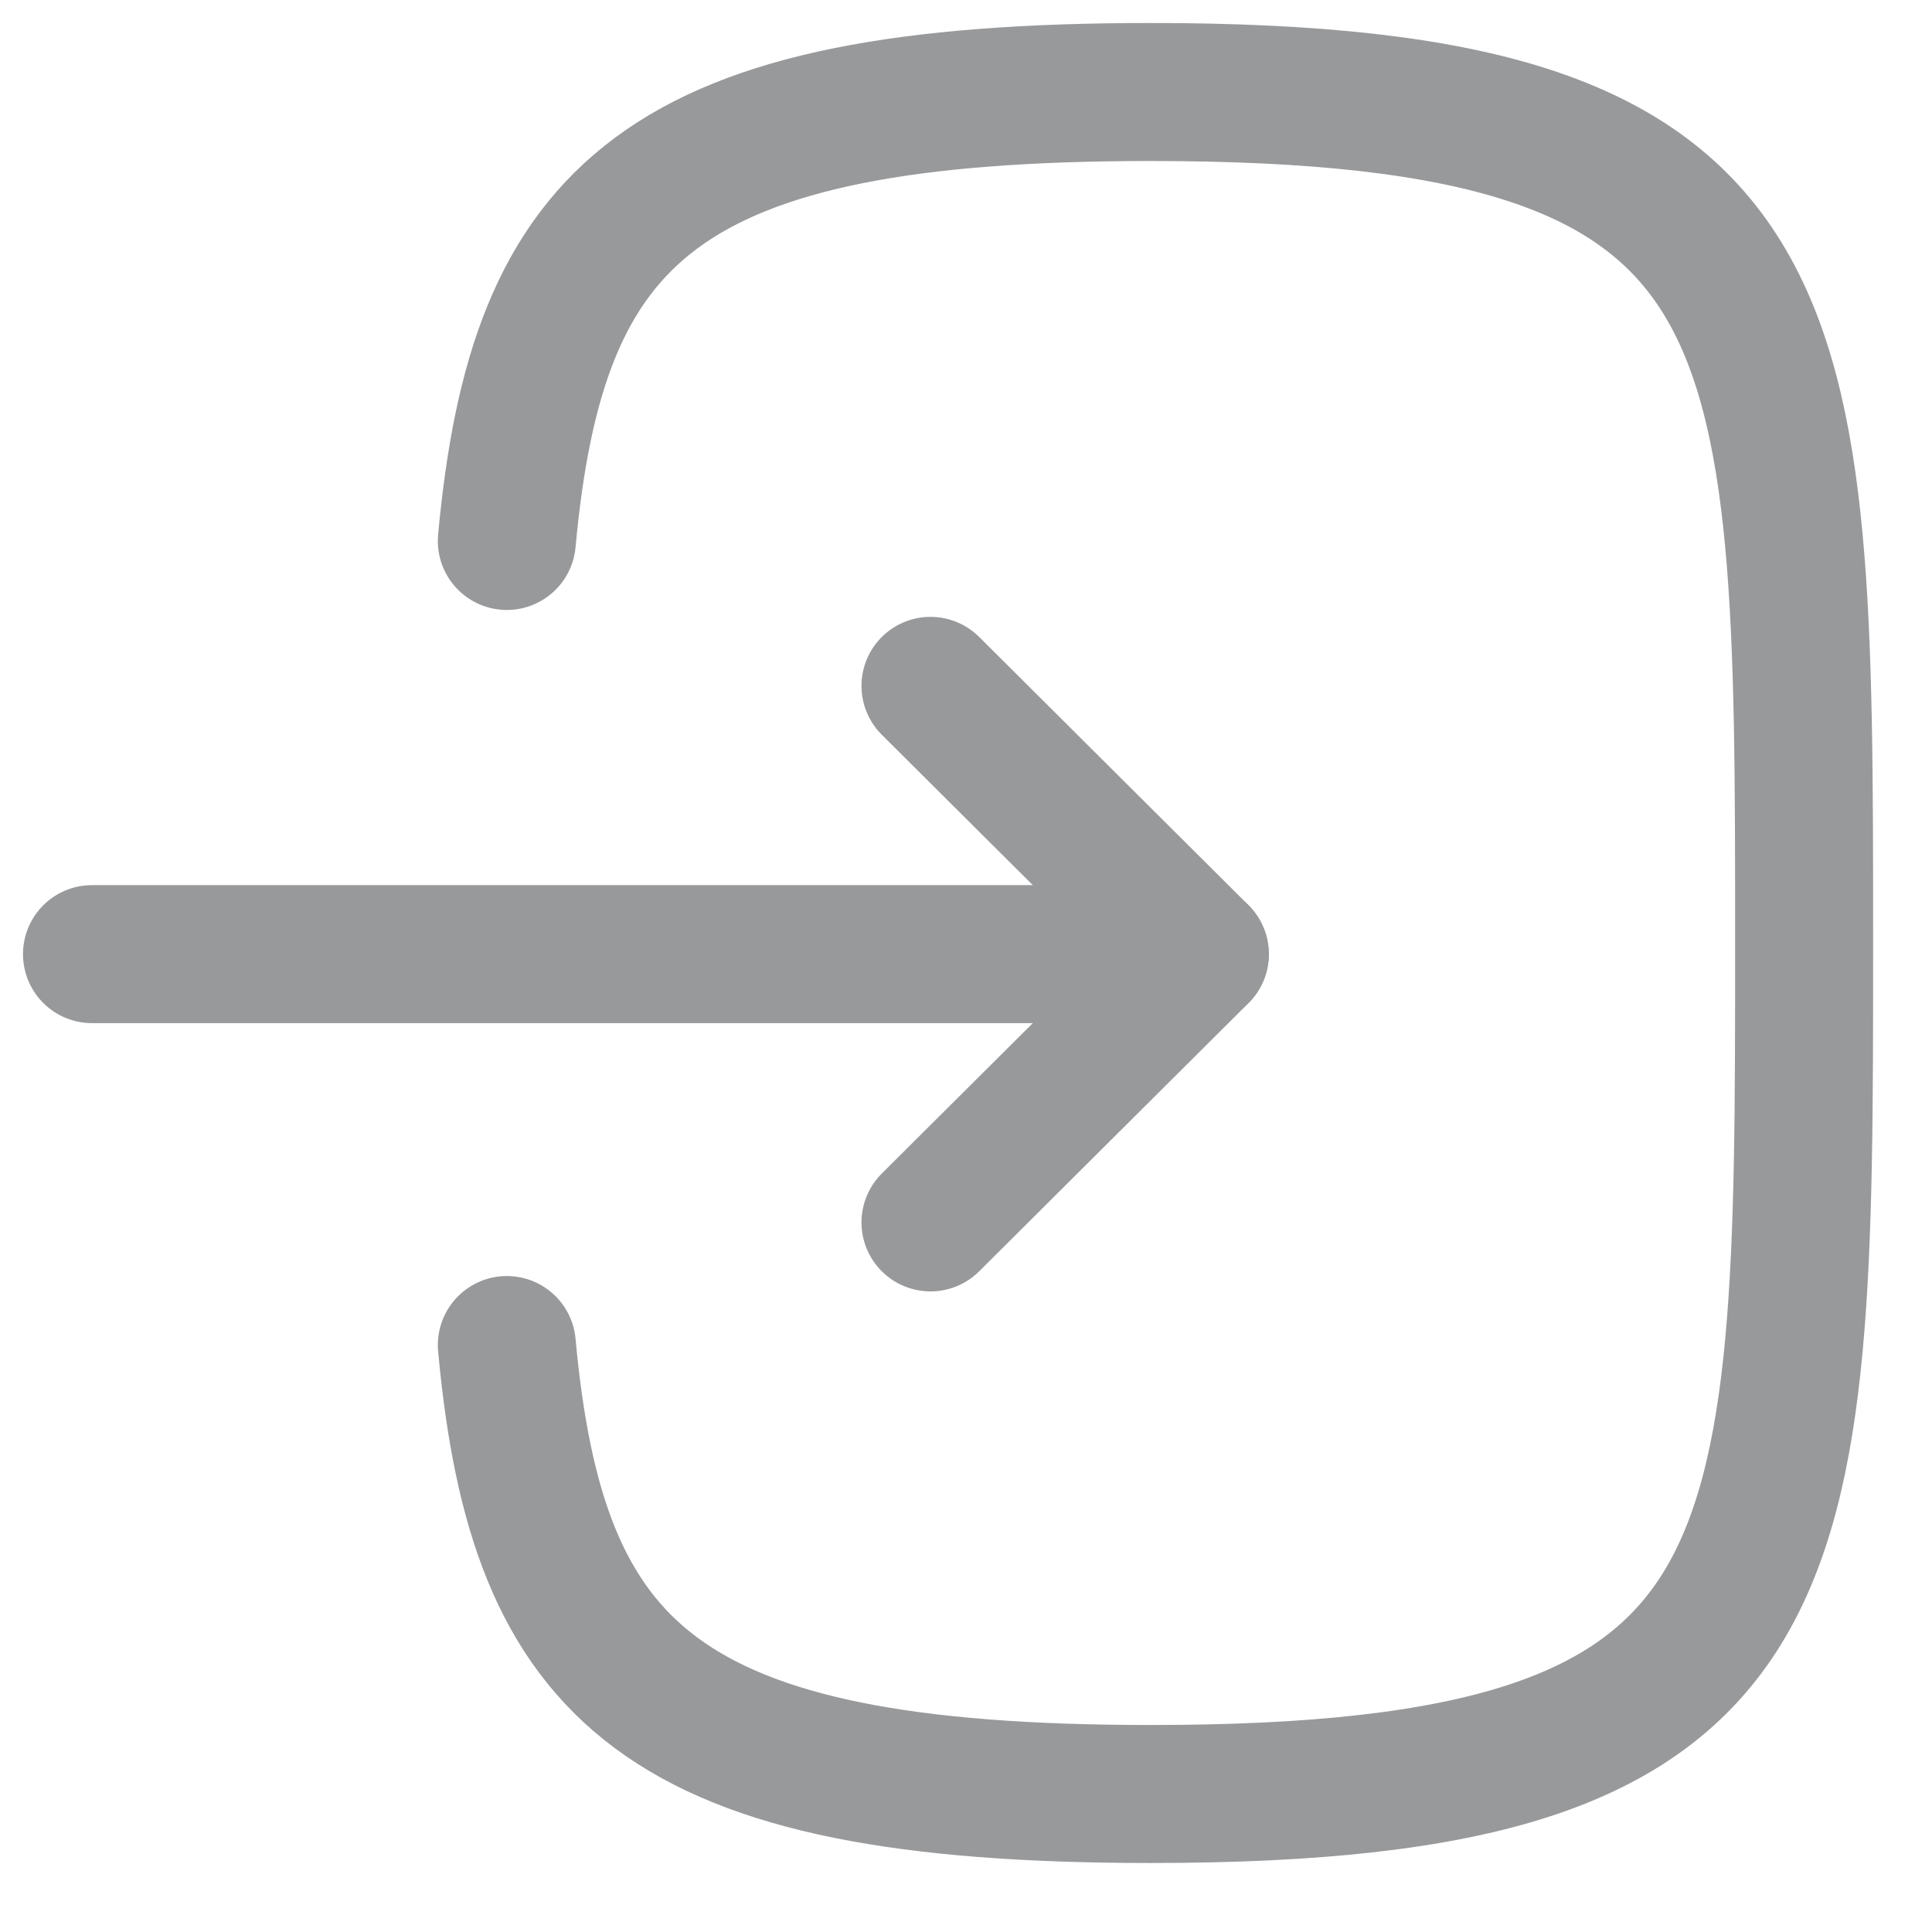 <svg width="21" height="21" viewBox="0 0 21 21" fill="none" xmlns="http://www.w3.org/2000/svg">
<path d="M13.041 10.371H1" stroke="#98999B" stroke-width="1.5" stroke-linecap="round" stroke-linejoin="round"/>
<path d="M10.114 7.455L13.042 10.371L10.114 13.287" stroke="#98999B" stroke-width="1.5" stroke-linecap="round" stroke-linejoin="round"/>
<path d="M5.509 5.88C5.839 2.3 7.179 1 12.509 1C19.61 1 19.61 3.31 19.61 10.25C19.61 17.19 19.61 19.5 12.509 19.5C7.179 19.5 5.839 18.2 5.509 14.62" stroke="#98999B" stroke-width="1.5" stroke-linecap="round" stroke-linejoin="round"/>
</svg>

